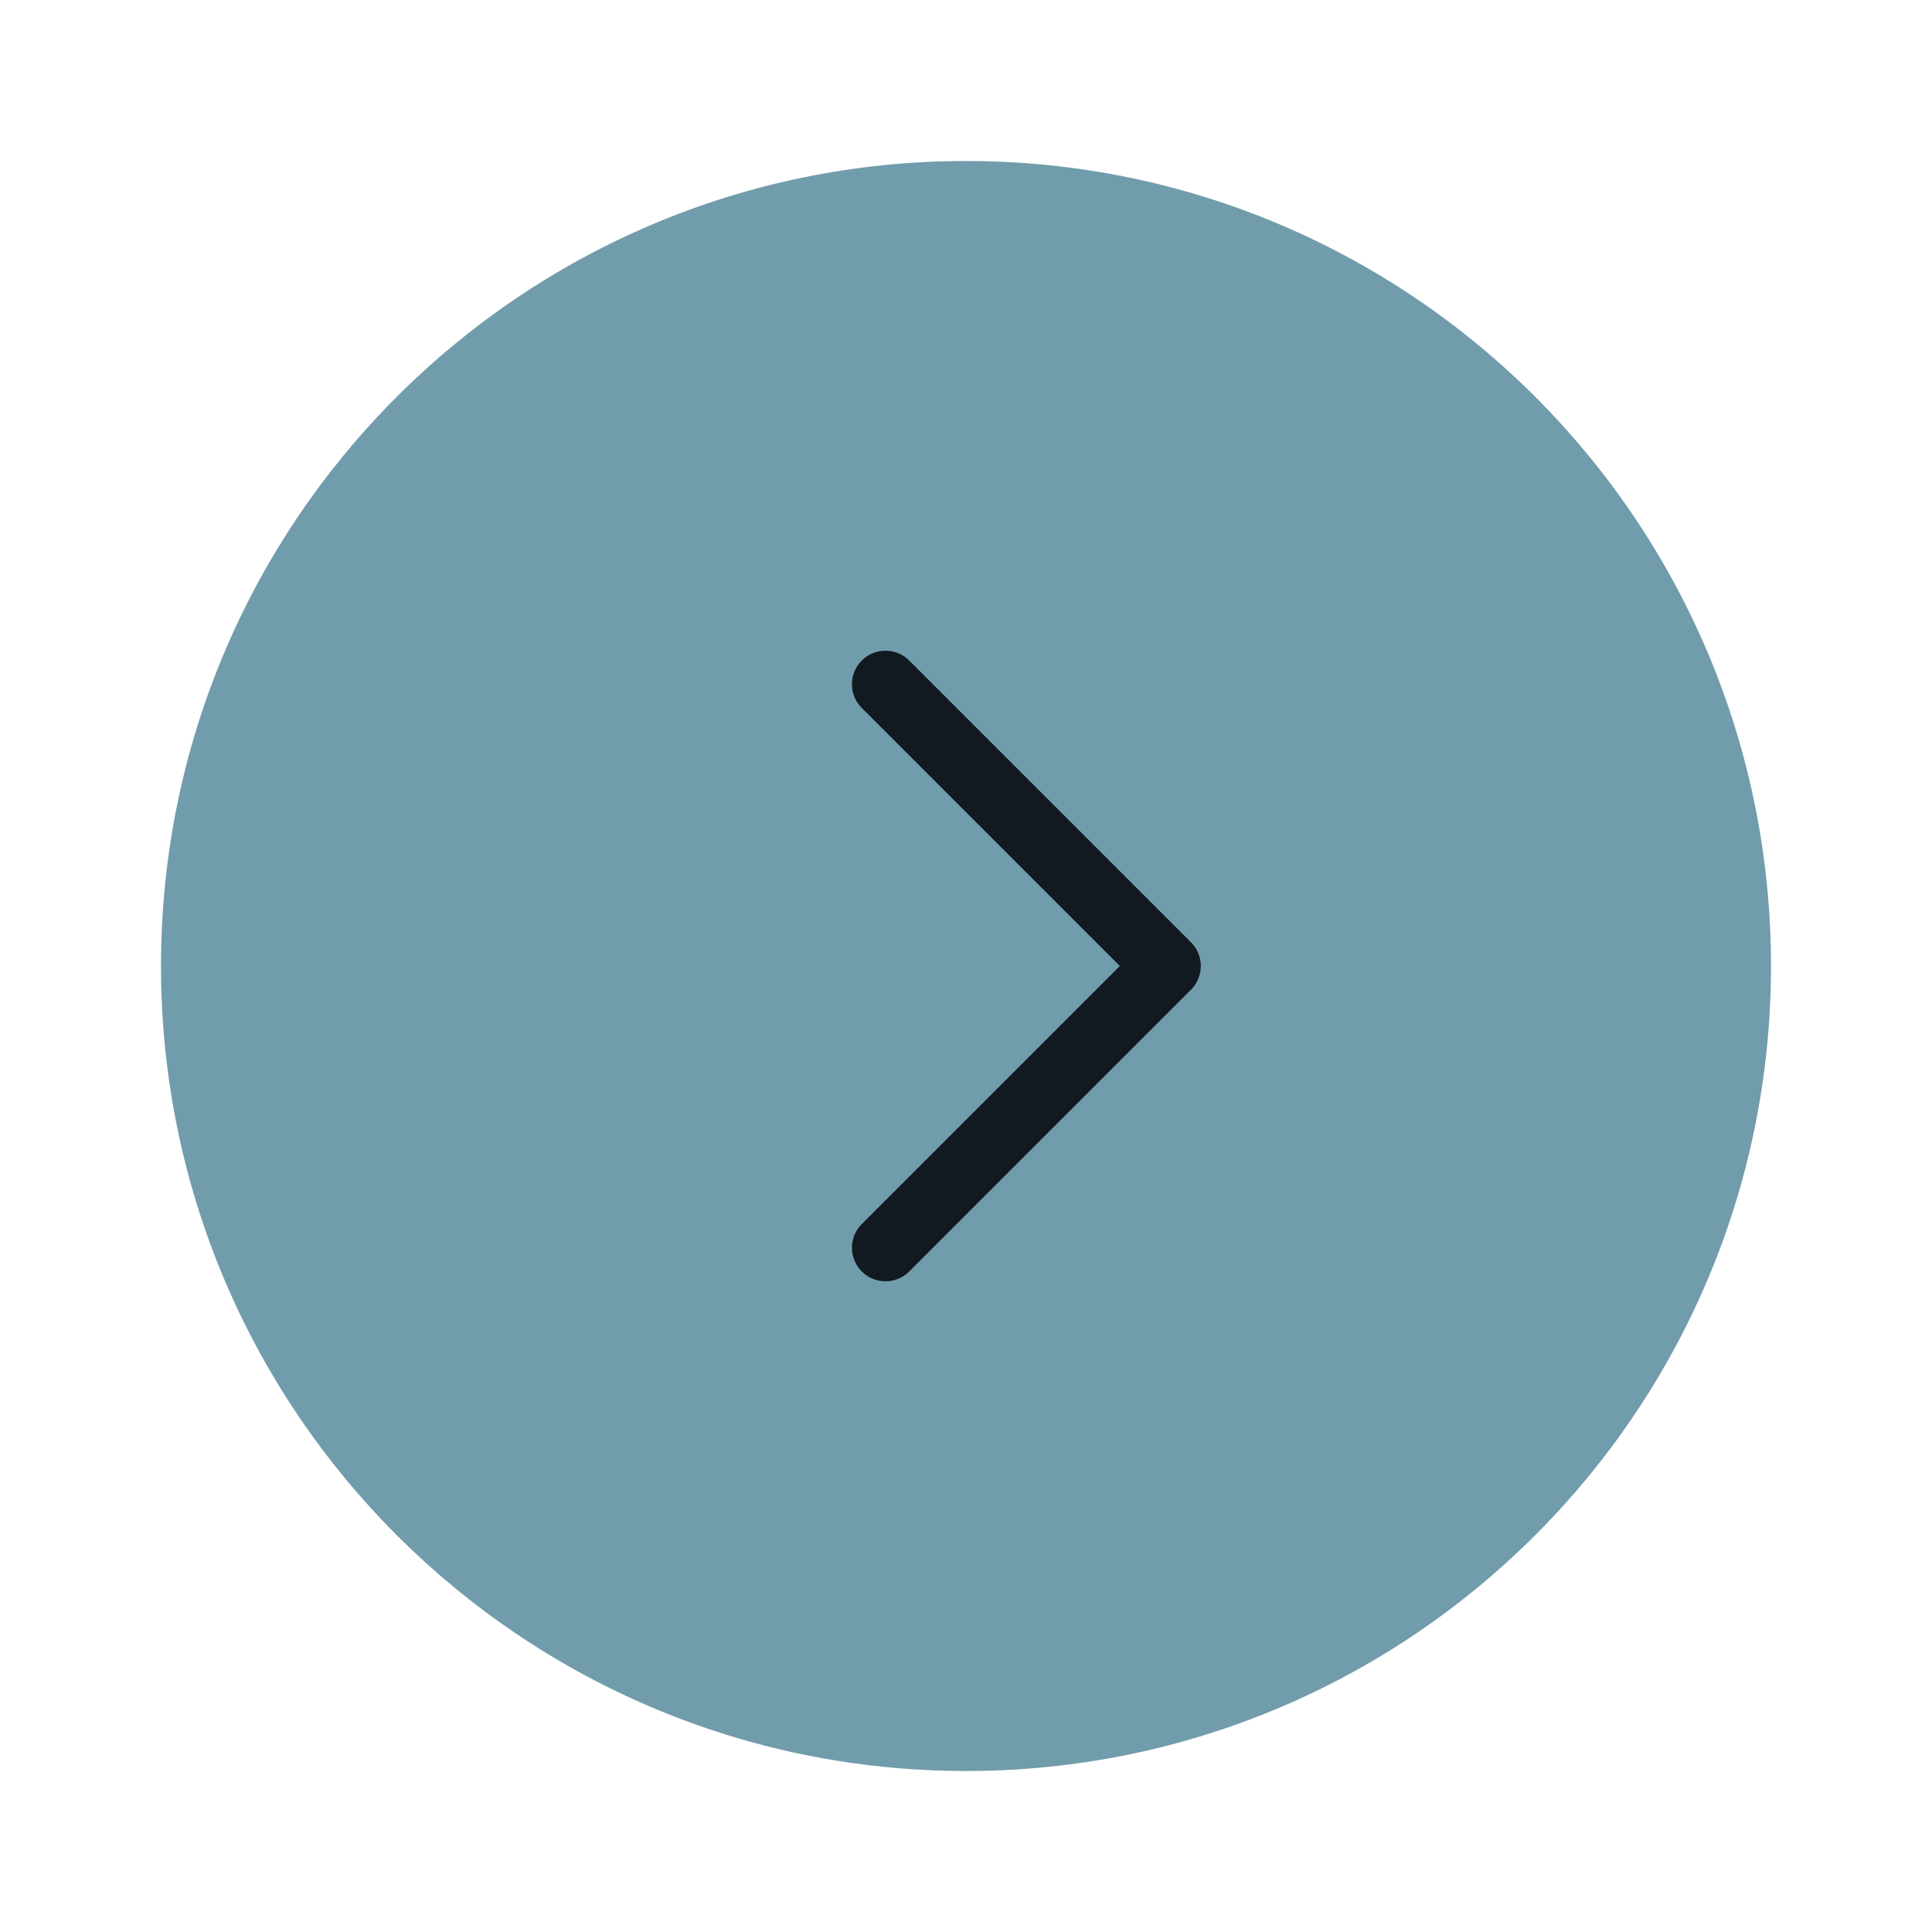 <svg width="144" height="144" viewBox="0 0 144 144" fill="none" xmlns="http://www.w3.org/2000/svg">
  <path d="M72 132C105.137 132 132 105.137 132 72C132 38.863 105.137 12 72 12C38.863 12 12 38.863 12 72C12 105.137 38.863 132 72 132Z" fill="#719CAC"/>
  <path d="M66 51L87 72L66 93" stroke="#121A21" stroke-width="5" stroke-linecap="round" stroke-linejoin="round"/>
</svg>